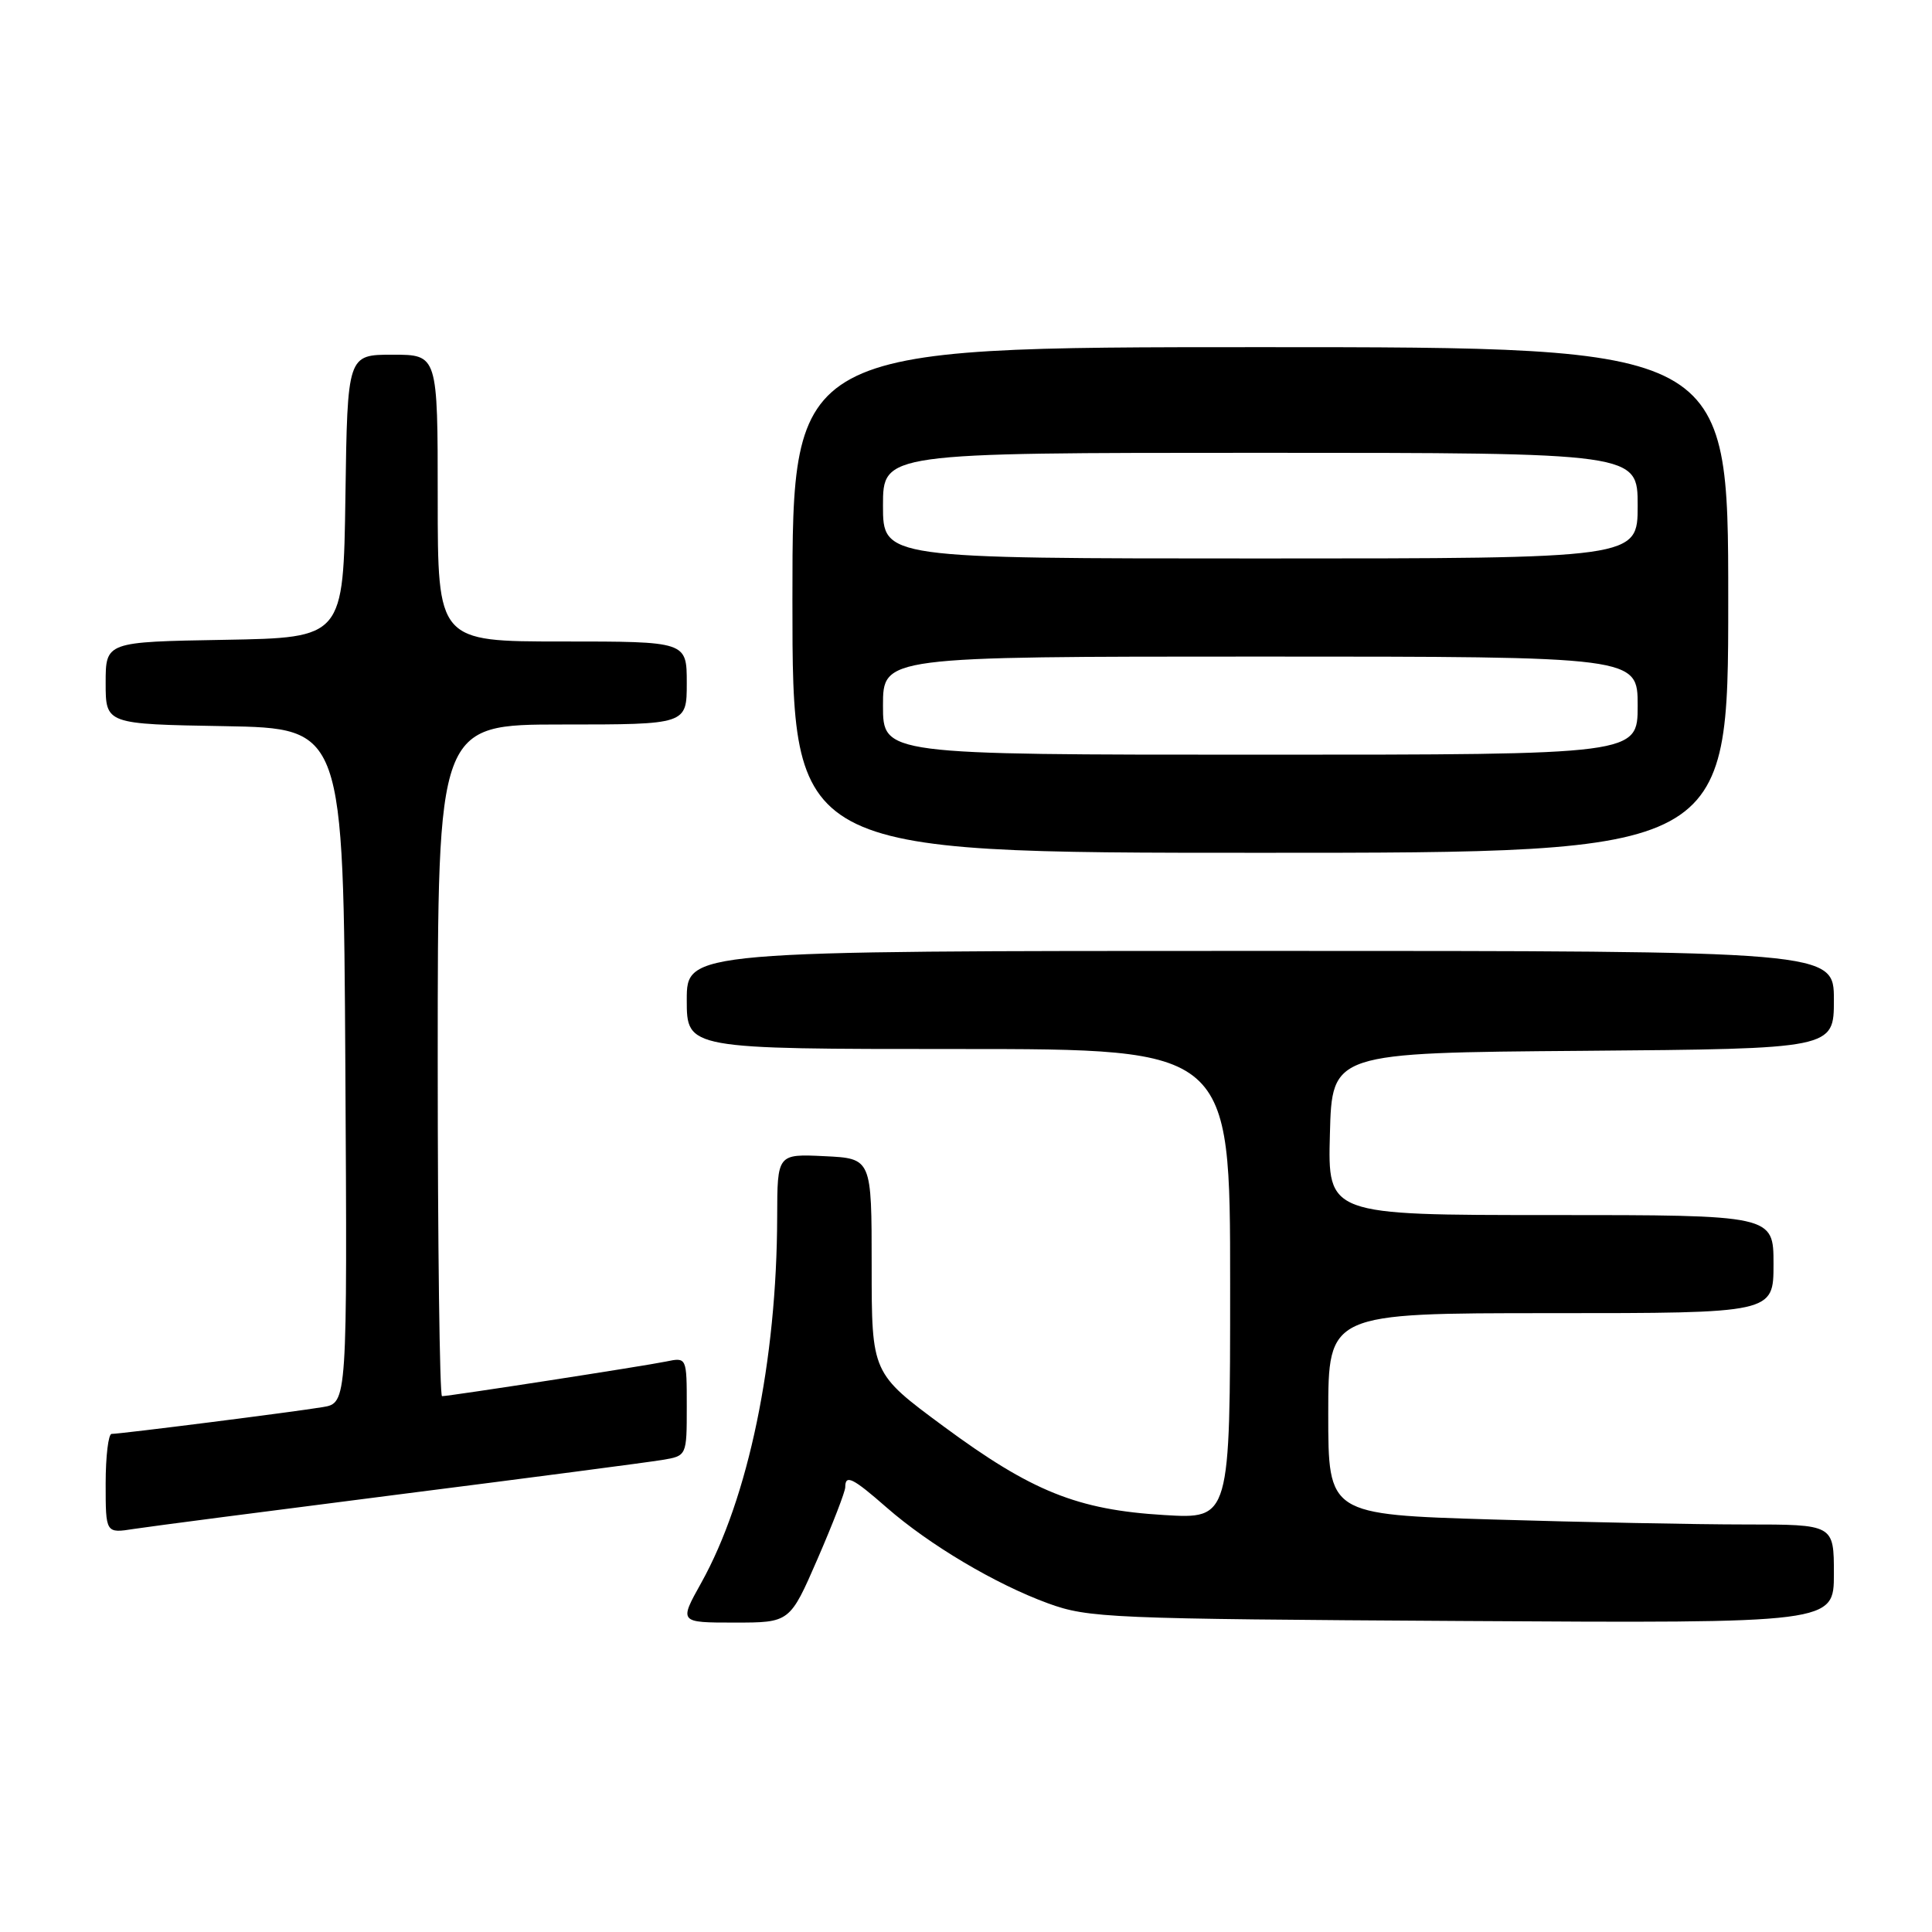 <?xml version="1.0" encoding="UTF-8" standalone="no"?>
<!DOCTYPE svg PUBLIC "-//W3C//DTD SVG 1.1//EN" "http://www.w3.org/Graphics/SVG/1.1/DTD/svg11.dtd" >
<svg xmlns="http://www.w3.org/2000/svg" xmlns:xlink="http://www.w3.org/1999/xlink" version="1.1" viewBox="0 0 256 256">
 <g >
 <path fill="currentColor"
d=" M 108.33 206.56 C 110.35 201.91 112.00 197.64 112.00 197.06 C 112.00 195.33 112.97 195.80 117.48 199.75 C 123.15 204.71 131.92 209.91 138.87 212.45 C 144.22 214.40 146.97 214.51 193.75 214.79 C 243.00 215.09 243.00 215.09 243.00 208.54 C 243.00 202.00 243.00 202.00 231.25 202.00 C 224.79 202.00 209.71 201.70 197.75 201.34 C 176.00 200.68 176.00 200.68 176.00 187.34 C 176.00 174.00 176.00 174.00 205.50 174.00 C 235.00 174.00 235.00 174.00 235.00 167.50 C 235.00 161.00 235.00 161.00 205.47 161.00 C 175.93 161.00 175.93 161.00 176.22 150.25 C 176.50 139.50 176.50 139.50 209.75 139.24 C 243.00 138.97 243.00 138.97 243.00 132.49 C 243.00 126.00 243.00 126.00 167.00 126.00 C 91.00 126.00 91.00 126.00 91.00 132.50 C 91.00 139.00 91.00 139.00 127.00 139.00 C 163.00 139.00 163.00 139.00 163.00 170.14 C 163.00 201.28 163.00 201.28 154.25 200.75 C 142.75 200.06 136.70 197.62 125.00 188.98 C 115.50 181.96 115.50 181.96 115.50 167.73 C 115.50 153.50 115.50 153.50 109.25 153.20 C 103.00 152.90 103.00 152.90 102.98 161.20 C 102.94 180.35 99.17 198.53 92.91 209.75 C 89.98 215.00 89.98 215.00 97.32 215.00 C 104.66 215.00 104.66 215.00 108.33 206.56 Z  M 53.00 198.00 C 70.33 195.80 85.96 193.75 87.75 193.45 C 91.00 192.91 91.00 192.91 91.00 186.38 C 91.00 179.84 91.00 179.84 88.25 180.41 C 85.34 181.01 59.53 185.00 58.57 185.00 C 58.26 185.00 58.00 164.98 58.00 140.50 C 58.00 96.00 58.00 96.00 74.50 96.00 C 91.00 96.00 91.00 96.00 91.00 90.50 C 91.00 85.00 91.00 85.00 74.50 85.00 C 58.00 85.00 58.00 85.00 58.00 66.00 C 58.00 47.00 58.00 47.00 52.02 47.00 C 46.04 47.00 46.04 47.00 45.77 65.75 C 45.50 84.50 45.50 84.50 29.75 84.78 C 14.00 85.05 14.00 85.05 14.00 90.50 C 14.00 95.95 14.00 95.95 29.75 96.22 C 45.50 96.50 45.50 96.50 45.76 141.20 C 46.02 185.91 46.02 185.91 42.76 186.45 C 39.01 187.08 15.98 190.00 14.79 190.00 C 14.36 190.00 14.00 192.96 14.00 196.59 C 14.00 203.18 14.00 203.18 17.75 202.59 C 19.81 202.27 35.67 200.21 53.00 198.00 Z  M 229.00 79.50 C 229.00 46.00 229.00 46.00 167.00 46.00 C 105.00 46.00 105.00 46.00 105.00 79.50 C 105.00 113.00 105.00 113.00 167.00 113.00 C 229.00 113.00 229.00 113.00 229.00 79.50 Z  M 117.00 93.50 C 117.00 87.00 117.00 87.00 167.00 87.00 C 217.00 87.00 217.00 87.00 217.00 93.50 C 217.00 100.00 217.00 100.00 167.00 100.00 C 117.00 100.00 117.00 100.00 117.00 93.50 Z  M 117.00 67.00 C 117.00 60.00 117.00 60.00 167.00 60.00 C 217.00 60.00 217.00 60.00 217.00 67.00 C 217.00 74.00 217.00 74.00 167.00 74.00 C 117.00 74.00 117.00 74.00 117.00 67.00 Z "/>
</g>
</svg>